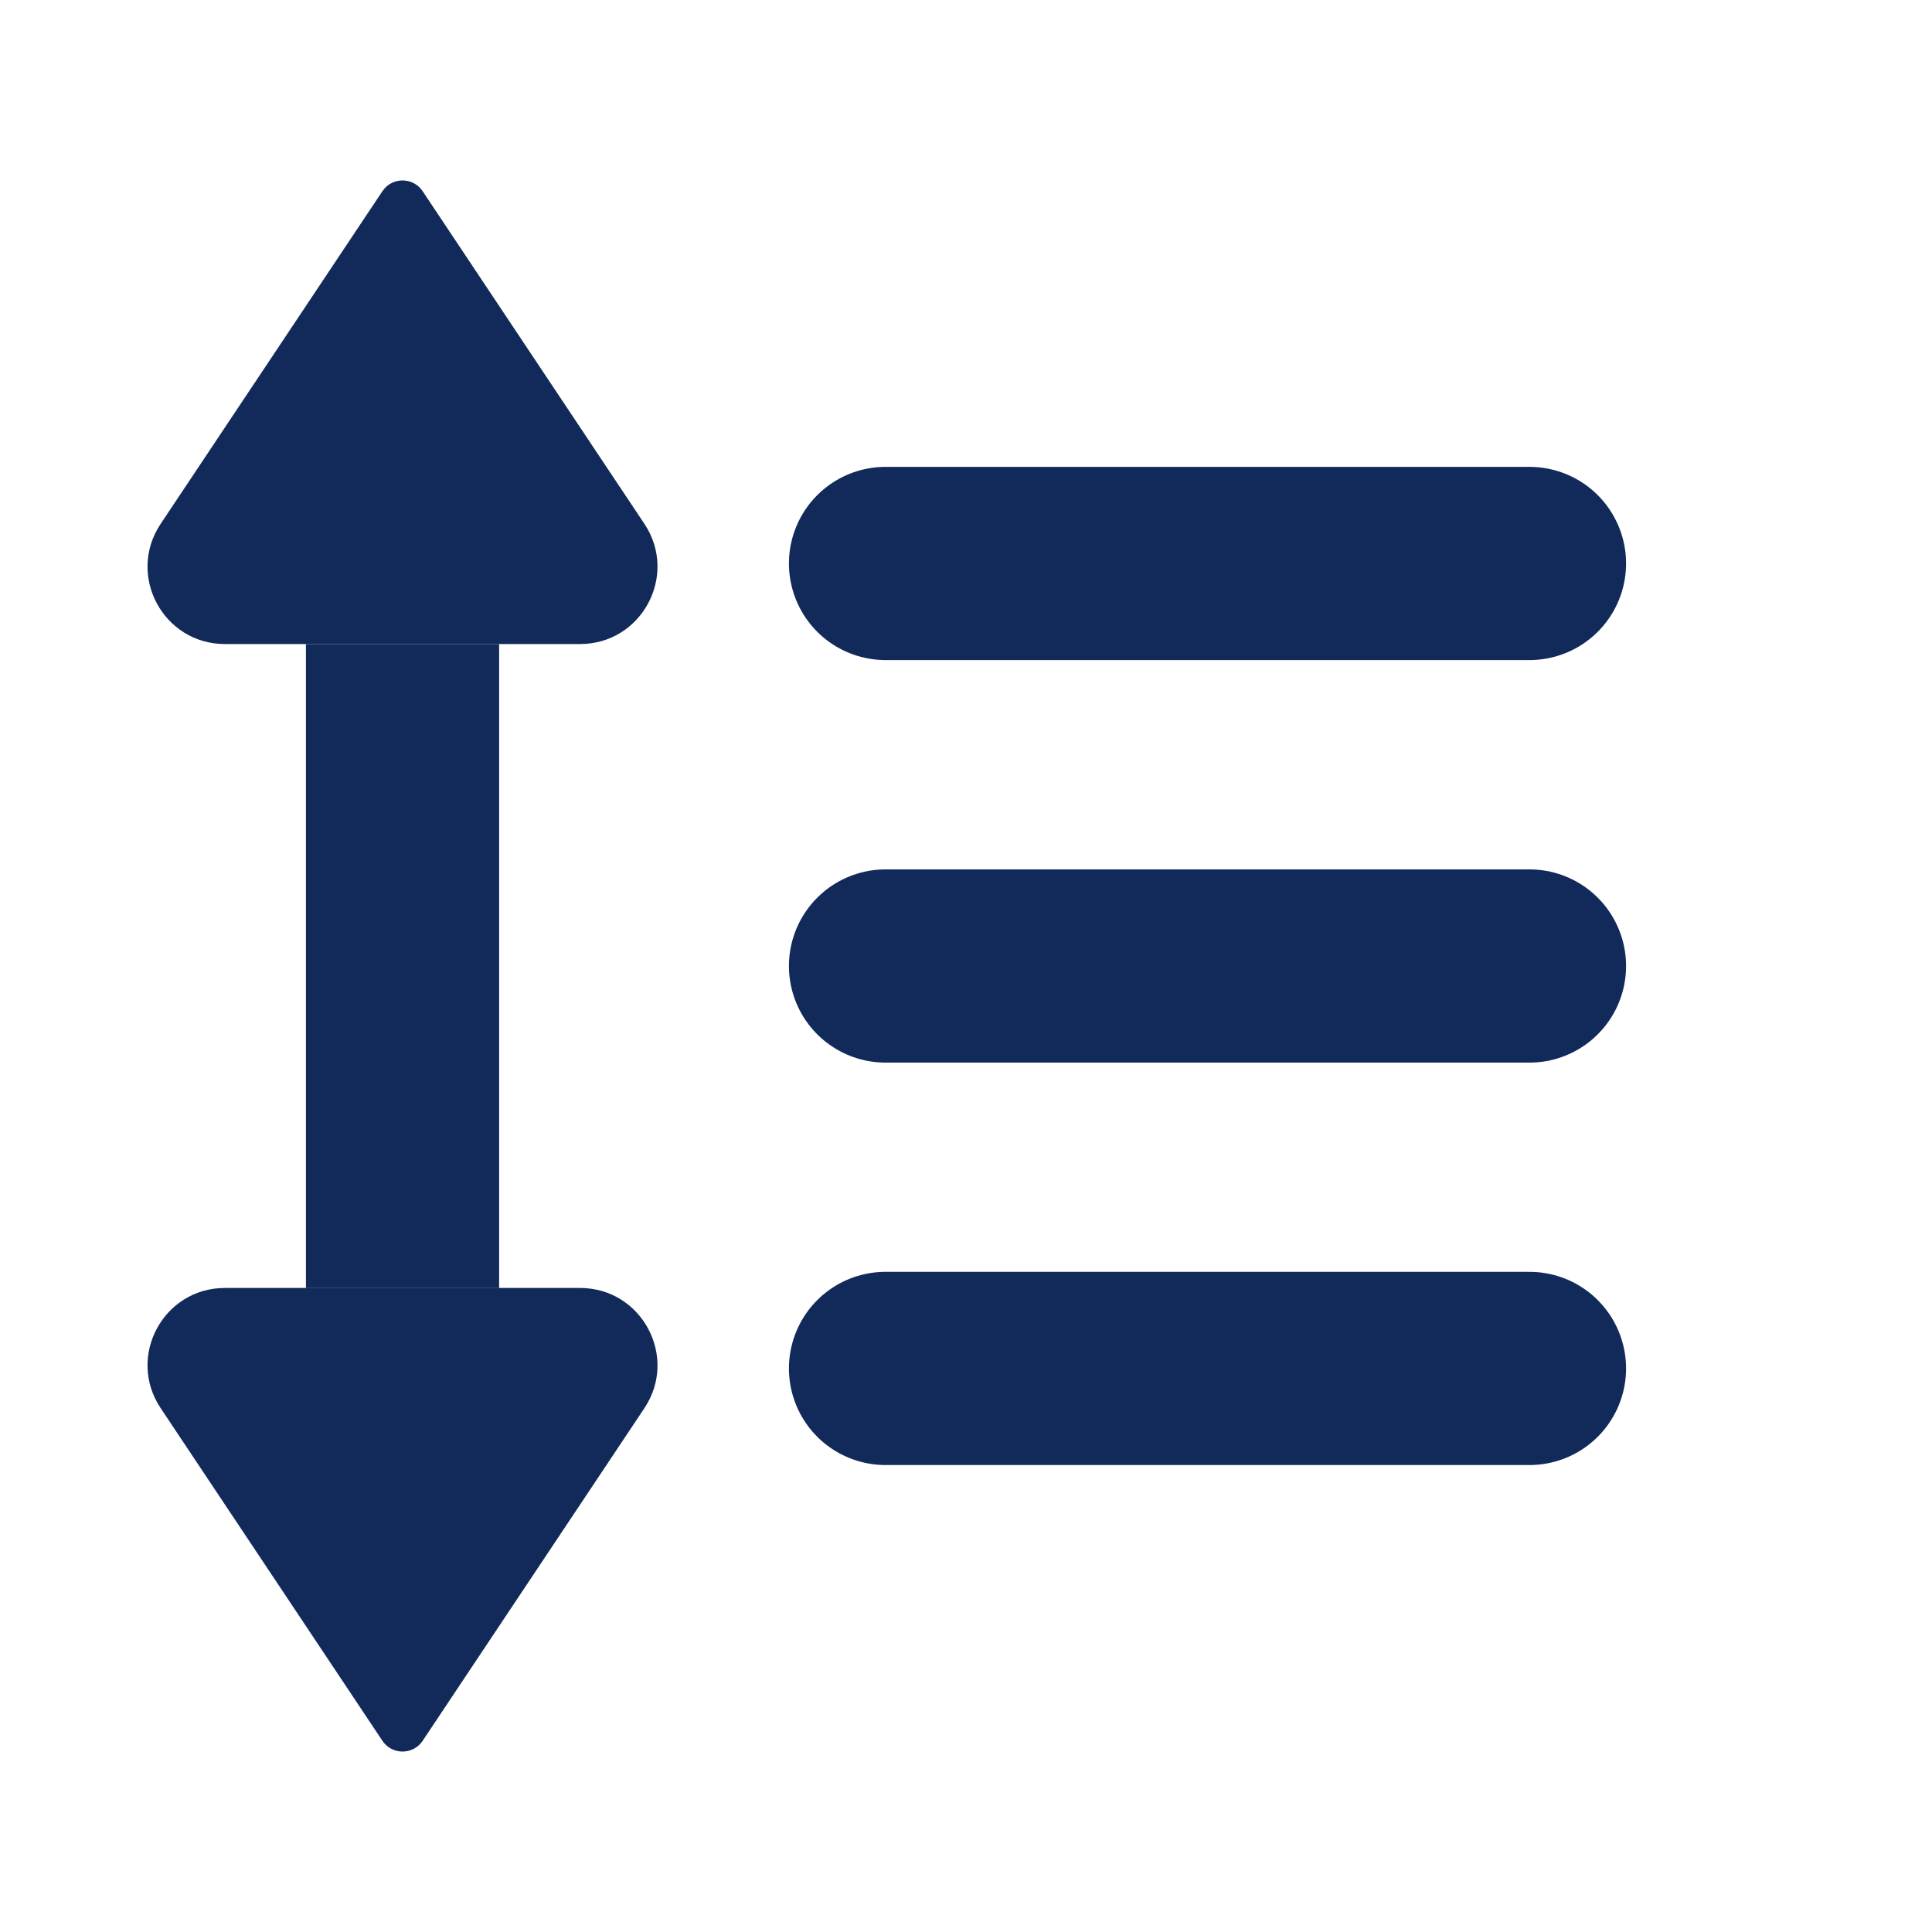 <svg width="20" height="20" viewBox="0 0 20 20" fill="none" xmlns="http://www.w3.org/2000/svg">
<path d="M3.167 6.667L3.167 13.334L5.167 13.334L5.167 6.667L3.167 6.667Z" fill="#112A5A"/>
<path d="M4.375 1.979L6.671 5.423C7.025 5.955 6.644 6.667 6.005 6.667L2.328 6.667C1.689 6.667 1.308 5.955 1.663 5.423L3.959 1.979C4.058 1.831 4.276 1.831 4.375 1.979Z" fill="#112A5A"/>
<path d="M4.375 18.021L6.671 14.577C7.025 14.045 6.644 13.333 6.005 13.333L2.328 13.333C1.689 13.333 1.308 14.045 1.663 14.577L3.959 18.021C4.058 18.169 4.276 18.169 4.375 18.021Z" fill="#112A5A"/>
<path d="M9.167 5.833H15.833" stroke="#112A5A" stroke-width="2" stroke-linecap="round"/>
<path d="M9.167 10H15.833" stroke="#112A5A" stroke-width="2" stroke-linecap="round"/>
<path d="M9.167 14.166H15.833" stroke="#112A5A" stroke-width="2" stroke-linecap="round"/>
</svg>
